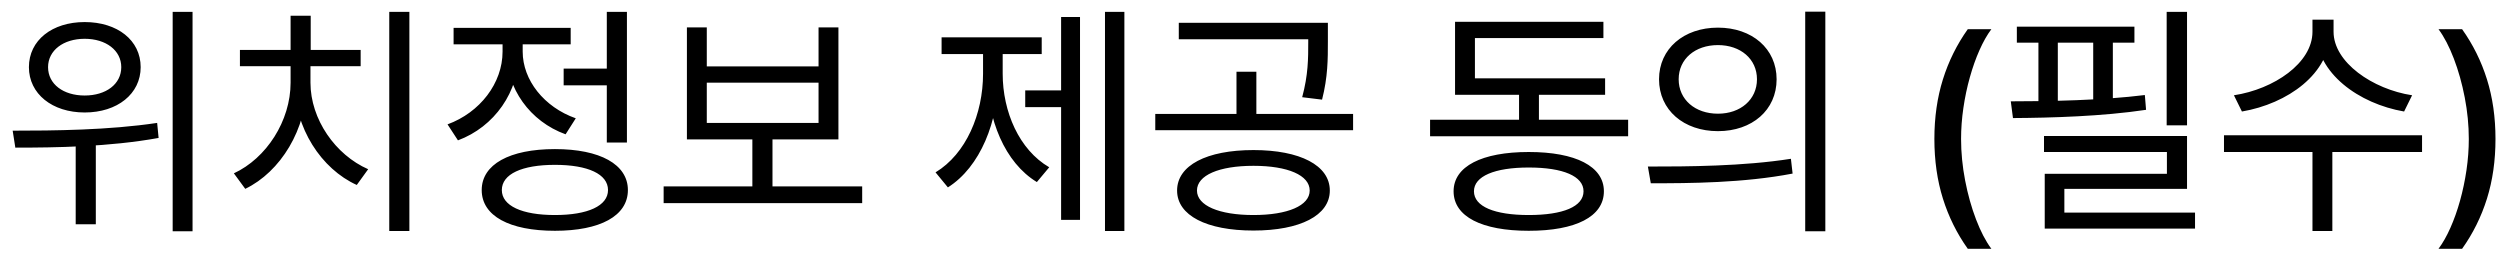 <svg width="165" height="17" viewBox="0 0 165 17" fill="none" xmlns="http://www.w3.org/2000/svg">
<path d="M5.588 1.456C3.444 1.456 1.908 2.656 1.908 4.432C1.908 6.192 3.444 7.424 5.588 7.424C7.748 7.424 9.284 6.192 9.284 4.432C9.284 2.656 7.748 1.456 5.588 1.456ZM5.588 2.56C6.996 2.56 8.004 3.328 8.004 4.432C8.004 5.552 6.996 6.304 5.588 6.304C4.18 6.304 3.172 5.552 3.172 4.432C3.172 3.328 4.18 2.56 5.588 2.56ZM4.996 9.024V14.8H6.324V9.024H4.996ZM11.396 0.784V15.264H12.708V0.784H11.396ZM1.012 9.744C3.652 9.744 7.204 9.696 10.468 9.104L10.372 8.112C7.188 8.592 3.524 8.624 0.836 8.624L1.012 9.744ZM25.691 0.784V15.248H27.019V0.784H25.691ZM19.179 4.224V5.456C19.179 7.984 17.579 10.448 15.435 11.44L16.187 12.464C18.507 11.344 20.251 8.544 20.251 5.456V4.224H19.179ZM19.435 4.224V5.456C19.435 8.448 21.211 11.152 23.547 12.208L24.299 11.168C22.139 10.224 20.491 7.872 20.491 5.456V4.224H19.435ZM15.835 3.296V4.368H23.803V3.296H15.835ZM19.179 1.04V3.888H20.507V1.04H19.179ZM37.201 4.528V5.632H40.465V4.528H37.201ZM40.049 0.784V9.408H41.377V0.784H40.049ZM36.625 9.84C33.633 9.84 31.793 10.848 31.793 12.544C31.793 14.256 33.633 15.232 36.625 15.232C39.601 15.232 41.441 14.256 41.441 12.544C41.441 10.848 39.601 9.84 36.625 9.84ZM36.625 10.88C38.801 10.88 40.129 11.488 40.129 12.544C40.129 13.584 38.801 14.192 36.625 14.192C34.449 14.192 33.121 13.584 33.121 12.544C33.121 11.488 34.449 10.88 36.625 10.88ZM33.169 2.24V3.408C33.169 5.488 31.681 7.424 29.537 8.208L30.225 9.264C32.625 8.368 34.257 6.08 34.257 3.408V2.24H33.169ZM33.425 2.24V3.408C33.425 5.84 34.977 8.016 37.329 8.864L38.001 7.808C35.905 7.072 34.497 5.28 34.497 3.408V2.24H33.425ZM29.937 1.84V2.928H37.665V1.84H29.937ZM43.8 12.304V13.408H56.904V12.304H43.8ZM49.656 8.848V12.624H50.984V8.848H49.656ZM45.336 1.808V9.2H55.336V1.808H54.024V4.384H46.648V1.808H45.336ZM46.648 5.456H54.024V8.112H46.648V5.456ZM72.929 0.784V15.248H74.209V0.784H72.929ZM67.665 5.968V7.072H70.433V5.968H67.665ZM70.033 1.12V14.512H71.281V1.12H70.033ZM64.881 3.024V4.864C64.881 7.52 63.761 10.16 61.745 11.376L62.561 12.368C64.689 11.024 65.905 8.032 65.905 4.864V3.024H64.881ZM65.153 3.024V4.864C65.153 7.888 66.321 10.736 68.433 12.016L69.249 11.04C67.265 9.888 66.177 7.376 66.177 4.864V3.024H65.153ZM62.145 2.464V3.568H68.753V2.464H62.145ZM82.728 9.904C79.64 9.904 77.688 10.912 77.688 12.576C77.688 14.224 79.64 15.216 82.728 15.216C85.8 15.216 87.768 14.224 87.768 12.576C87.768 10.912 85.8 9.904 82.728 9.904ZM82.728 10.944C85 10.944 86.44 11.568 86.44 12.576C86.44 13.568 85 14.192 82.728 14.192C80.456 14.192 79 13.568 79 12.576C79 11.568 80.456 10.944 82.728 10.944ZM77.8 1.504V2.592H87.112V1.504H77.8ZM76.248 7.52V8.592H89.304V7.52H76.248ZM81.608 4.736V7.824H82.92V4.736H81.608ZM86.344 1.504V2.736C86.344 3.872 86.344 4.928 85.944 6.416L87.256 6.576C87.64 5.072 87.64 3.904 87.64 2.736V1.504H86.344ZM94.385 7.904V8.992H107.457V7.904H94.385ZM100.257 5.584V8.352H101.569V5.584H100.257ZM96.033 5.168V6.256H105.937V5.168H96.033ZM96.033 1.44V5.808H97.345V2.512H105.825V1.44H96.033ZM100.897 10.032C97.809 10.032 95.937 10.976 95.937 12.624C95.937 14.304 97.809 15.232 100.897 15.232C103.985 15.232 105.857 14.304 105.857 12.624C105.857 10.976 103.985 10.032 100.897 10.032ZM100.897 11.056C103.169 11.056 104.513 11.632 104.513 12.624C104.513 13.632 103.169 14.192 100.897 14.192C98.641 14.192 97.281 13.632 97.281 12.624C97.281 11.632 98.641 11.056 100.897 11.056ZM113.384 1.824C111.128 1.824 109.496 3.216 109.496 5.232C109.496 7.264 111.128 8.656 113.384 8.656C115.64 8.656 117.256 7.264 117.256 5.232C117.256 3.216 115.64 1.824 113.384 1.824ZM113.384 2.976C114.872 2.976 115.96 3.888 115.96 5.232C115.96 6.576 114.872 7.504 113.384 7.504C111.88 7.504 110.792 6.576 110.792 5.232C110.792 3.888 111.88 2.976 113.384 2.976ZM119.144 0.768V15.264H120.472V0.768H119.144ZM108.952 12.096C111.528 12.096 115.064 12.08 118.312 11.456L118.2 10.48C115.048 10.976 111.4 10.992 108.76 10.992L108.952 12.096ZM127.669 9.17C127.669 7.746 127.857 6.436 128.232 5.239C128.607 4.042 129.154 2.938 129.874 1.926H131.431C131.15 2.301 130.889 2.761 130.647 3.307C130.404 3.852 130.192 4.451 130.01 5.102C129.828 5.75 129.686 6.422 129.584 7.119C129.482 7.812 129.431 8.496 129.431 9.17C129.431 10.072 129.52 10.985 129.698 11.909C129.876 12.833 130.116 13.691 130.419 14.483C130.722 15.275 131.059 15.921 131.431 16.421H129.874C129.154 15.409 128.607 14.305 128.232 13.108C127.857 11.911 127.669 10.598 127.669 9.17ZM143 0.784V8.272H144.344V0.784H143ZM134.904 8.976V10.032H143.016V11.472H134.952V14.64H136.248V12.464H144.344V8.976H134.904ZM134.952 14.032V15.088H144.872V14.032H134.952ZM133.112 1.76V2.816H140.872V1.76H133.112ZM132.856 7.792C135.4 7.776 138.76 7.68 141.64 7.248L141.56 6.272C138.744 6.624 135.288 6.688 132.712 6.688L132.856 7.792ZM134.536 2.24V7.168H135.816V2.24H134.536ZM138.152 2.24V7.168H139.448V2.24H138.152ZM152.623 1.296V2.096C152.623 4.16 150.079 5.888 147.439 6.288L147.967 7.36C150.975 6.848 153.791 4.864 153.791 2.096V1.296H152.623ZM152.863 1.296V2.096C152.863 4.832 155.695 6.848 158.671 7.36L159.199 6.288C156.591 5.888 154.015 4.112 154.015 2.096V1.296H152.863ZM152.623 9.744V15.248H153.935V9.744H152.623ZM146.783 8.928V10.032H159.855V8.928H146.783ZM164.702 9.17C164.702 10.598 164.515 11.911 164.14 13.108C163.765 14.305 163.218 15.409 162.498 16.421H160.941C161.221 16.046 161.483 15.585 161.725 15.04C161.968 14.494 162.18 13.898 162.361 13.25C162.543 12.598 162.685 11.924 162.788 11.227C162.89 10.53 162.941 9.845 162.941 9.17C162.941 8.273 162.852 7.362 162.674 6.438C162.496 5.513 162.255 4.655 161.952 3.864C161.649 3.072 161.312 2.426 160.941 1.926H162.498C163.218 2.938 163.765 4.042 164.14 5.239C164.515 6.436 164.702 7.746 164.702 9.17Z" fill="black"/>
</svg>
